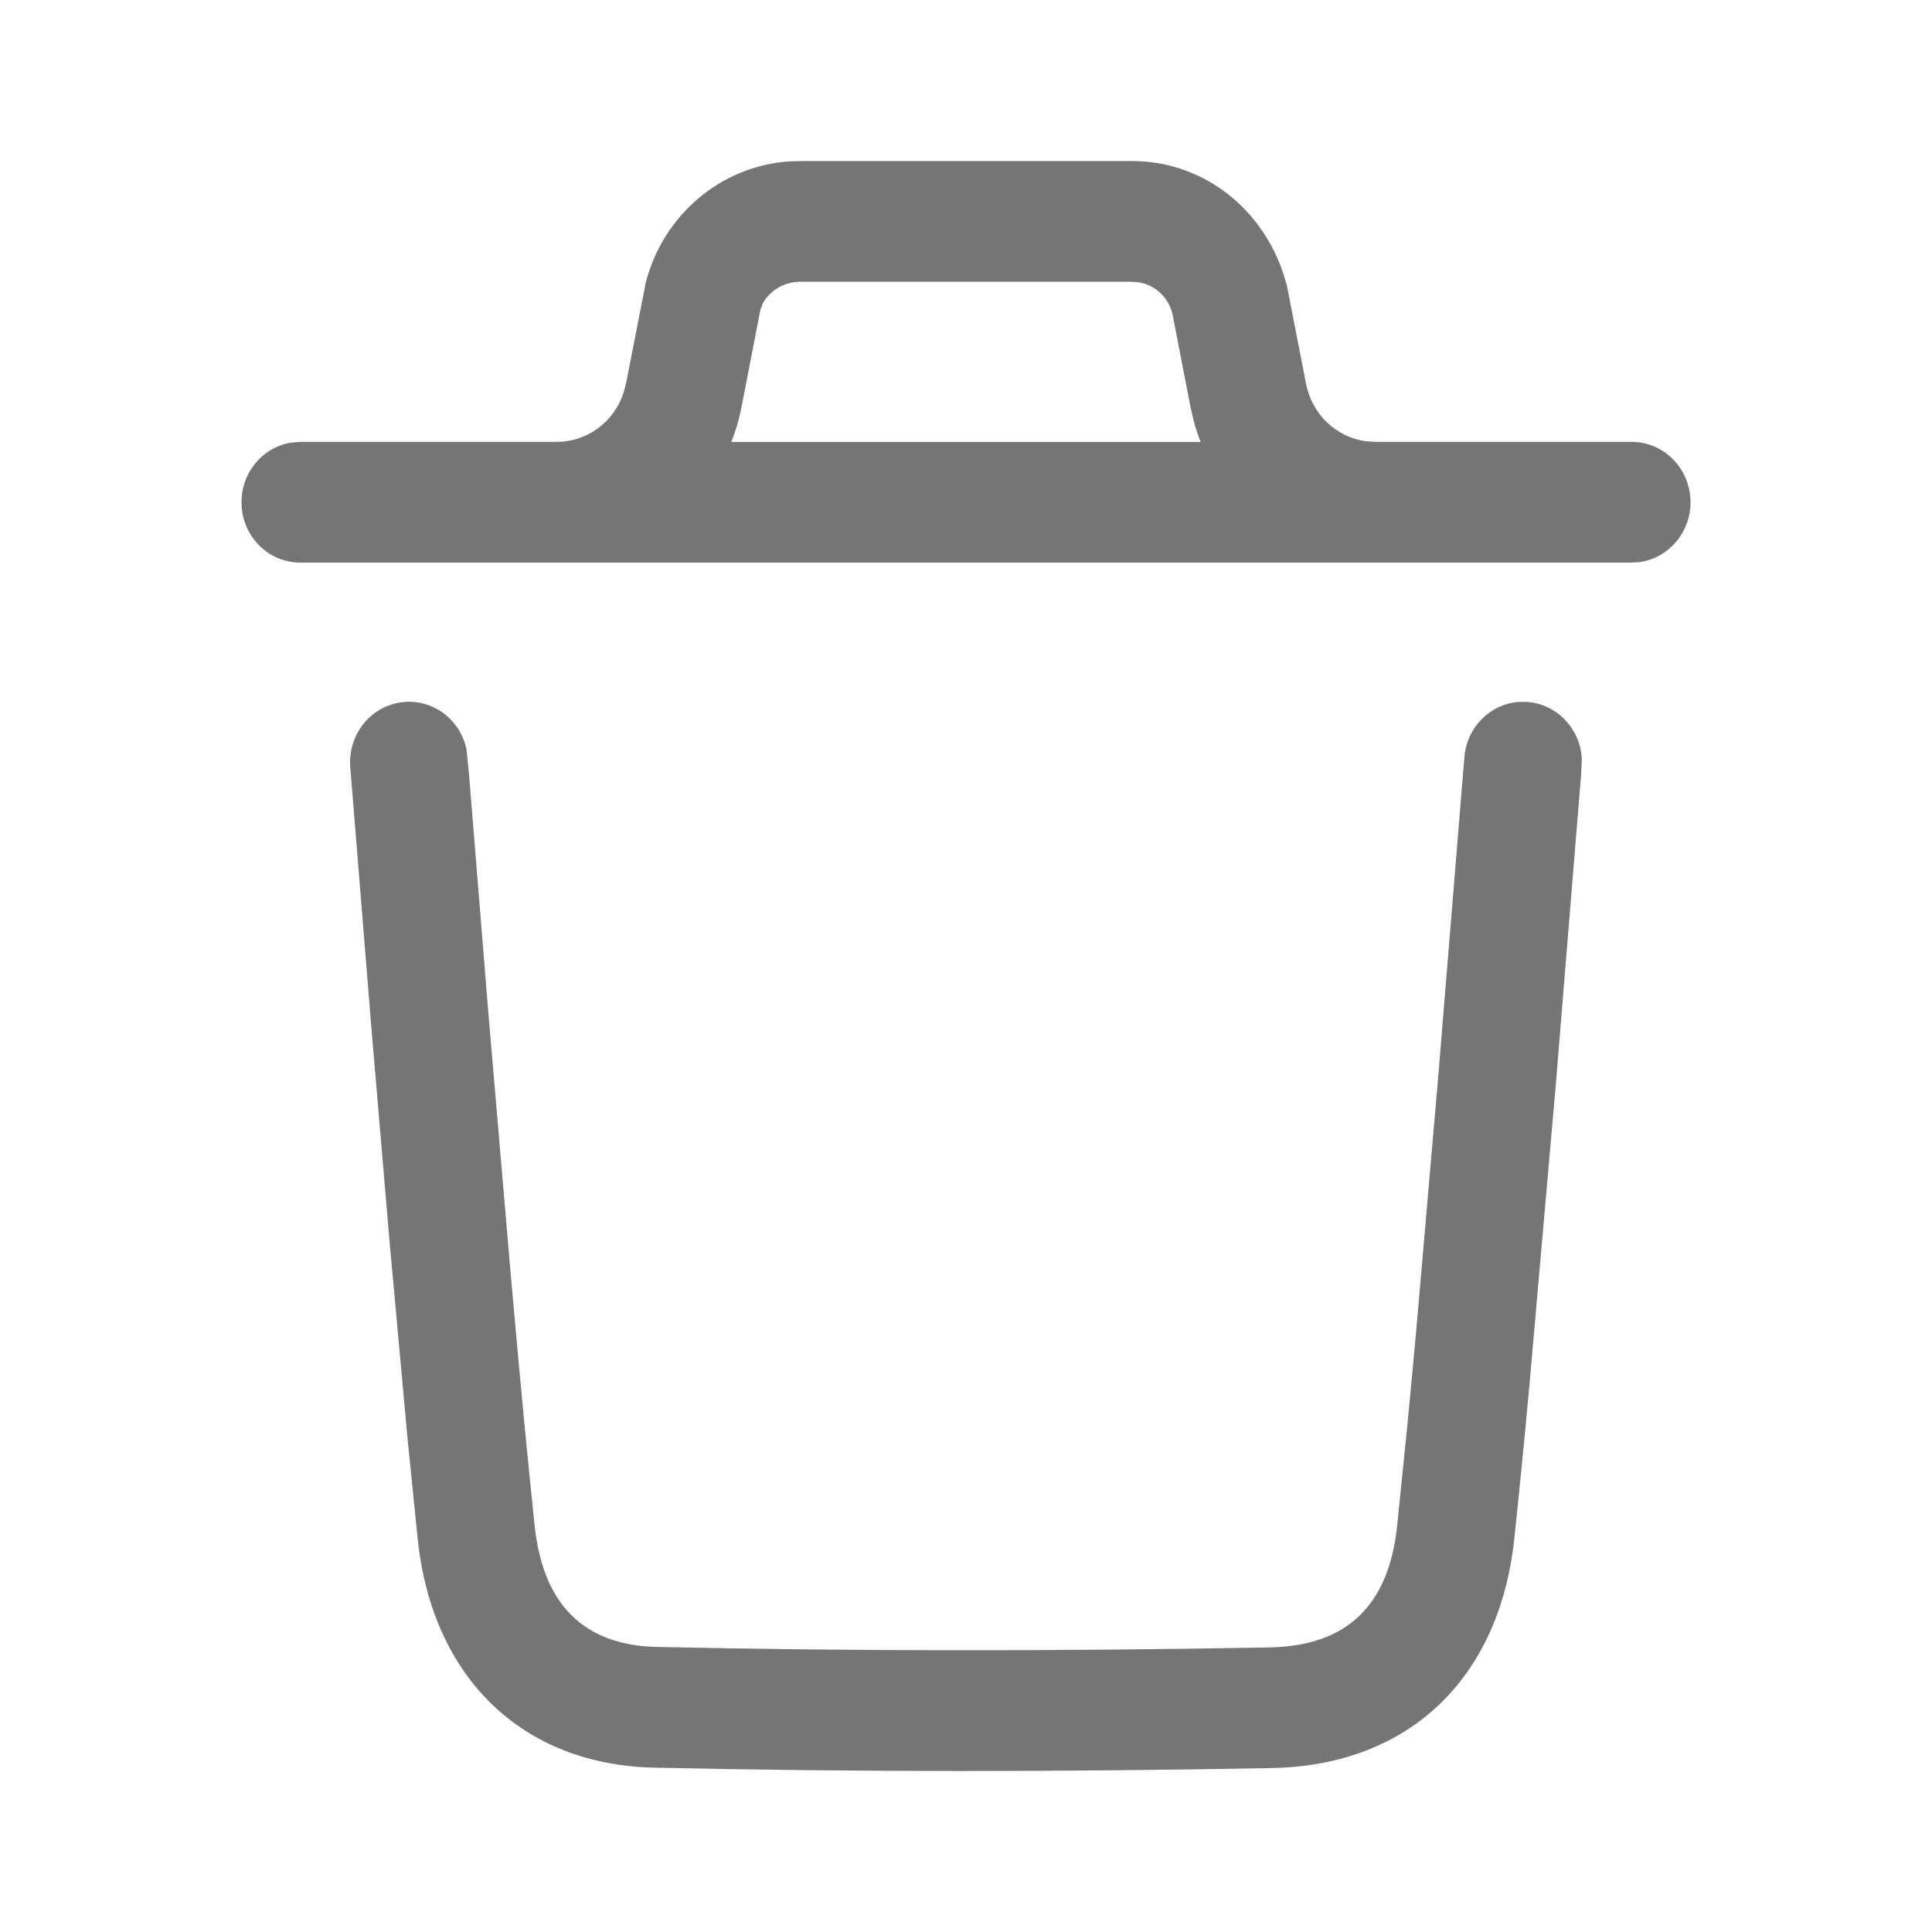 <svg width="20" height="20" viewBox="0 0 20 20" fill="none" xmlns="http://www.w3.org/2000/svg">
<path d="M15.732 7.266L15.815 7.267C16.123 7.292 16.359 7.548 16.375 7.855L16.367 8.026L16.105 11.236L15.83 14.368C15.772 14.993 15.72 15.52 15.675 15.936C15.519 17.382 14.58 18.277 13.164 18.303C10.958 18.344 8.837 18.344 6.778 18.299C5.403 18.27 4.478 17.366 4.325 15.941L4.219 14.892L4.033 12.856L3.843 10.622L3.626 7.94C3.599 7.596 3.85 7.294 4.185 7.267C4.493 7.241 4.765 7.455 4.829 7.756L4.854 8.001L5.058 10.516L5.281 13.122C5.38 14.25 5.467 15.163 5.536 15.804C5.624 16.616 6.051 17.034 6.803 17.049C8.847 17.094 10.951 17.094 13.142 17.054C13.94 17.039 14.374 16.625 14.463 15.798L14.569 14.754C14.6 14.432 14.633 14.077 14.668 13.691L14.89 11.128L15.159 7.84C15.184 7.524 15.433 7.282 15.732 7.266ZM3.109 5.824C2.773 5.824 2.5 5.545 2.5 5.199C2.5 4.883 2.729 4.621 3.027 4.58L3.109 4.574H5.765C6.08 4.574 6.357 4.366 6.455 4.066L6.48 3.973L6.686 2.921C6.868 2.224 7.458 1.728 8.149 1.672L8.28 1.667H11.72C12.423 1.667 13.044 2.122 13.283 2.825L13.323 2.96L13.52 3.973C13.582 4.291 13.835 4.528 14.142 4.568L14.235 4.574H16.89C17.227 4.574 17.5 4.854 17.5 5.199C17.5 5.516 17.271 5.777 16.973 5.819L16.89 5.824H3.109ZM11.72 2.917H8.28C8.109 2.917 7.957 3.019 7.894 3.148L7.872 3.205L7.675 4.219C7.651 4.342 7.616 4.462 7.571 4.575L12.429 4.575C12.401 4.504 12.377 4.431 12.357 4.356L12.325 4.218L12.136 3.244C12.092 3.075 11.956 2.951 11.792 2.923L11.72 2.917Z" fill="#666666" fill-opacity="0.9"/>
</svg>
